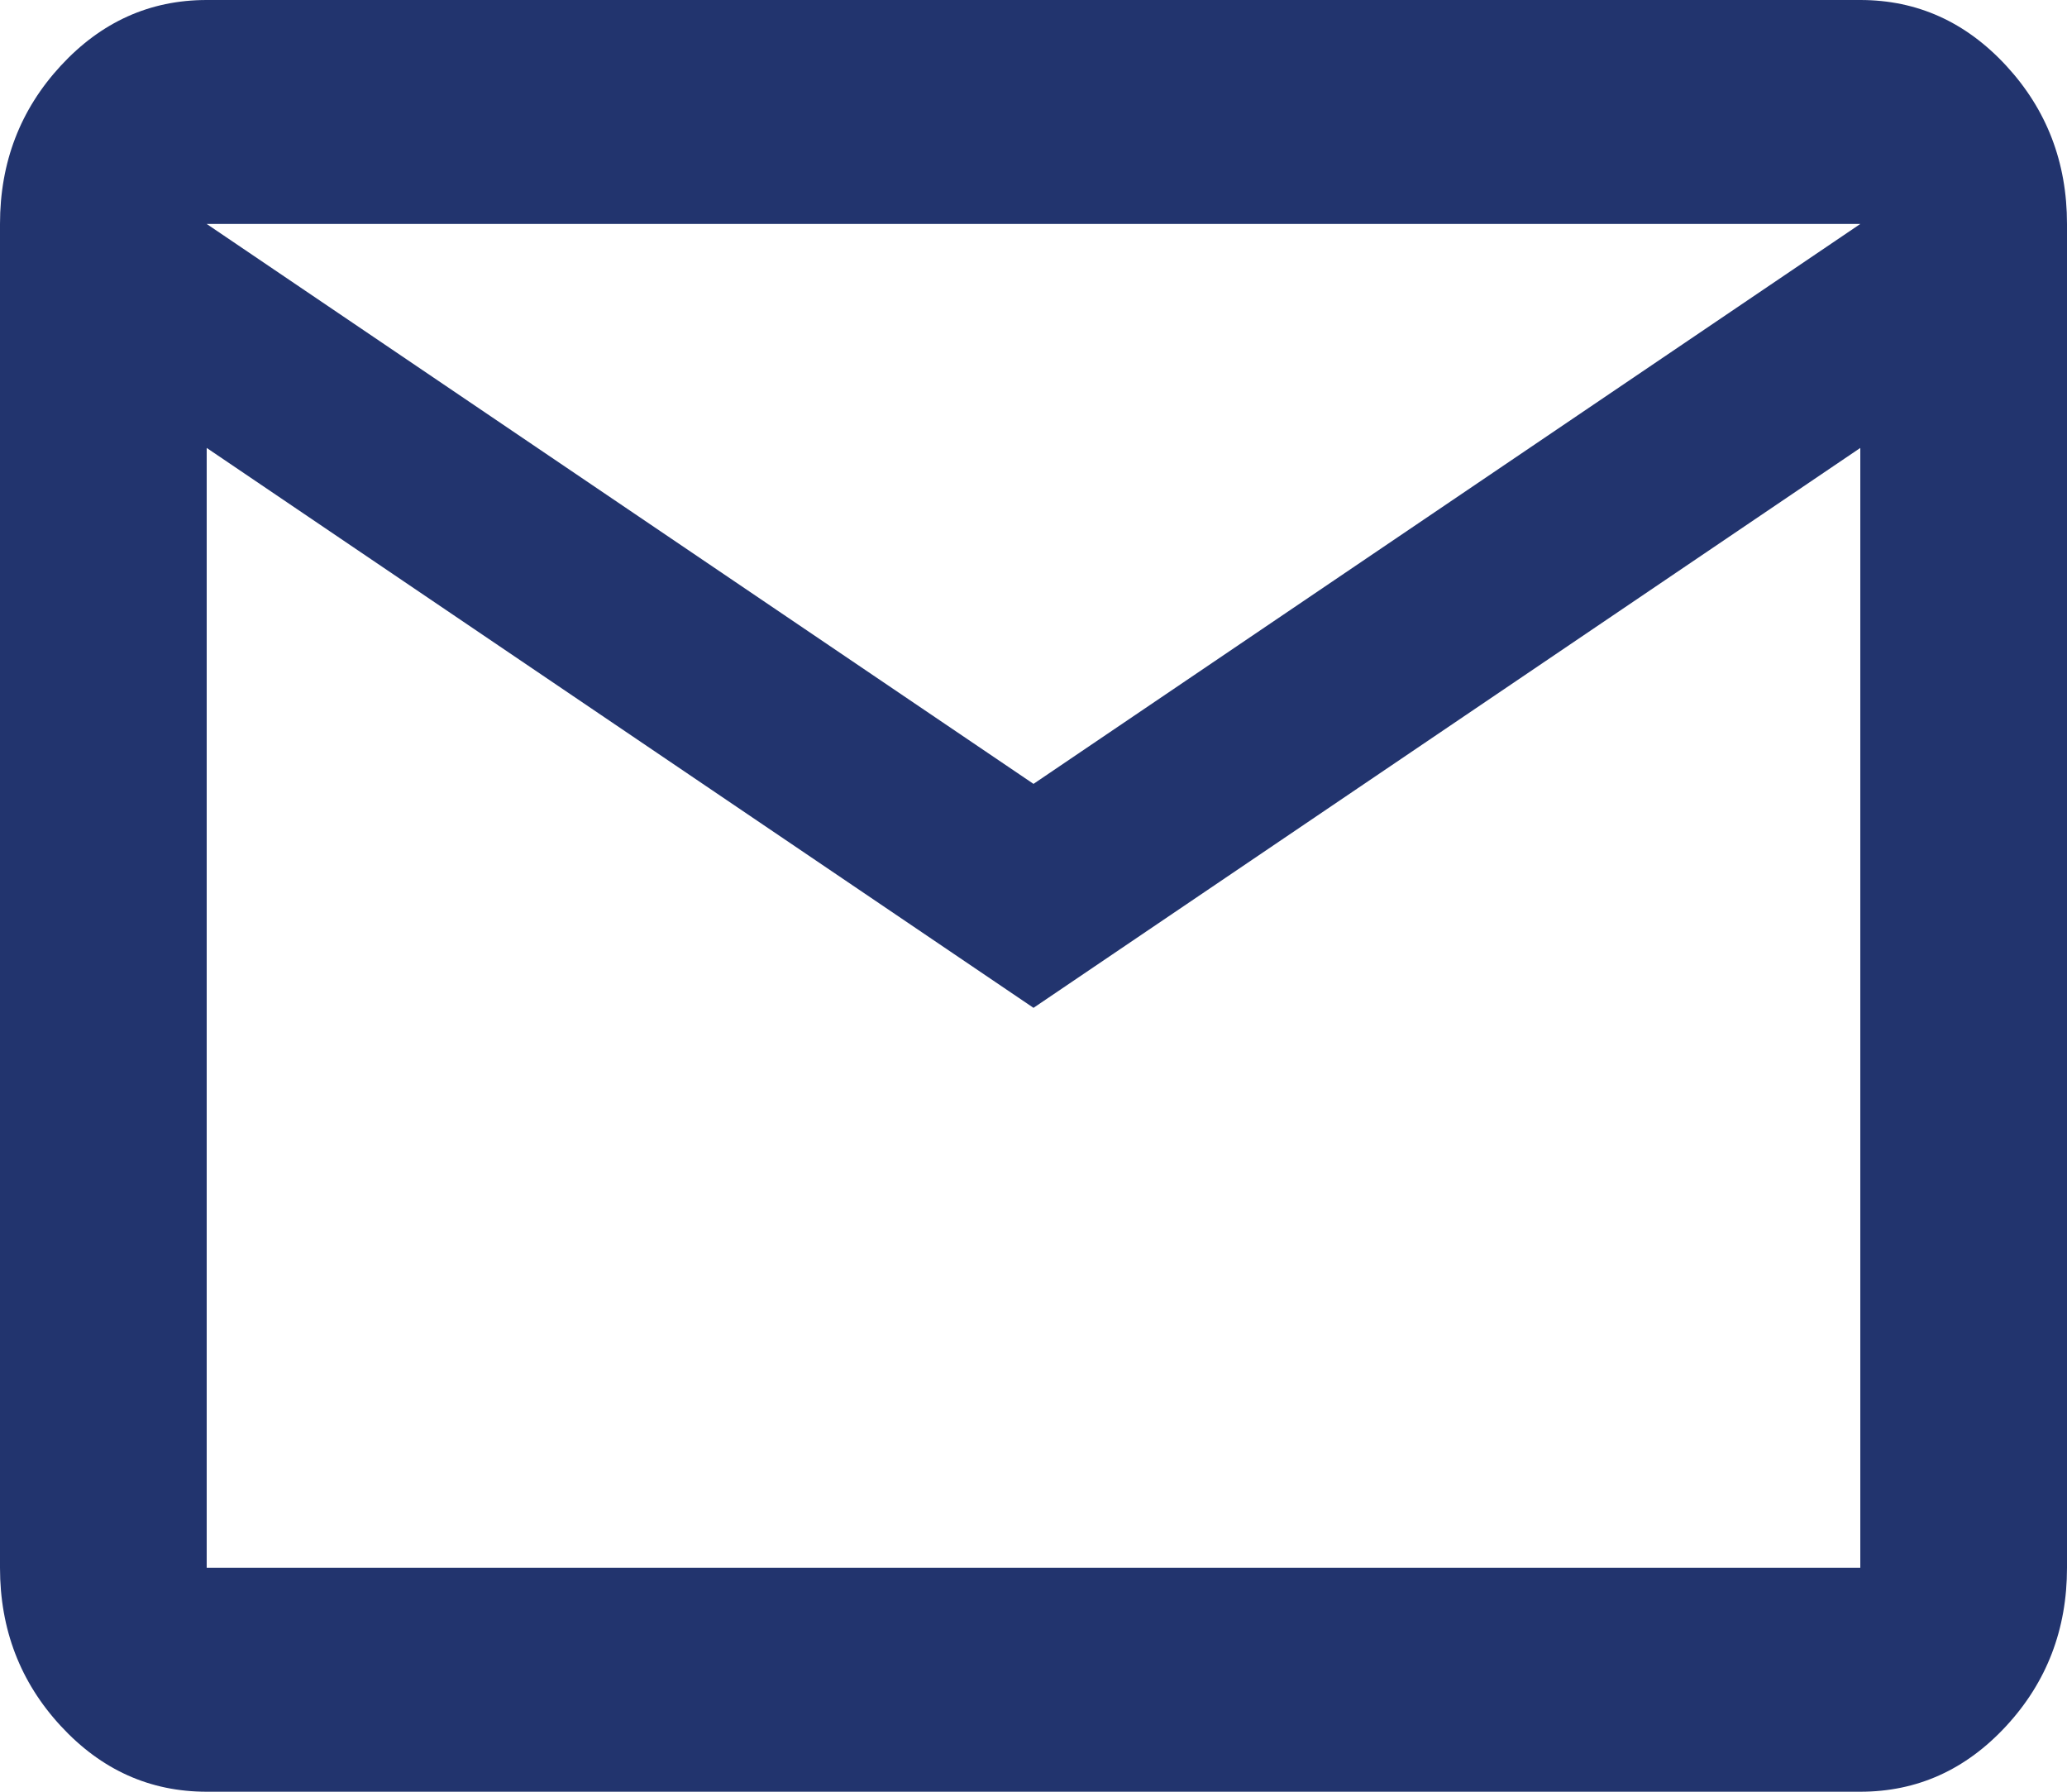 <svg width="30" height="26" viewBox="0 0 30 26" fill="none" xmlns="http://www.w3.org/2000/svg">
<path d="M3 26C2.175 26 1.469 25.682 0.881 25.045C0.294 24.409 0 23.644 0 22.75V3.25C0 2.356 0.294 1.591 0.881 0.955C1.469 0.318 2.175 0 3 0H27C27.825 0 28.531 0.318 29.119 0.955C29.706 1.591 30 2.356 30 3.25V22.75C30 23.644 29.706 24.409 29.119 25.045C28.531 25.682 27.825 26 27 26H3ZM15 14.625L3 6.5V22.75H27V6.5L15 14.625ZM15 11.375L27 3.25H3L15 11.375ZM3 6.5V3.25V22.75V6.5Z" fill="#22346E"/>
</svg>

